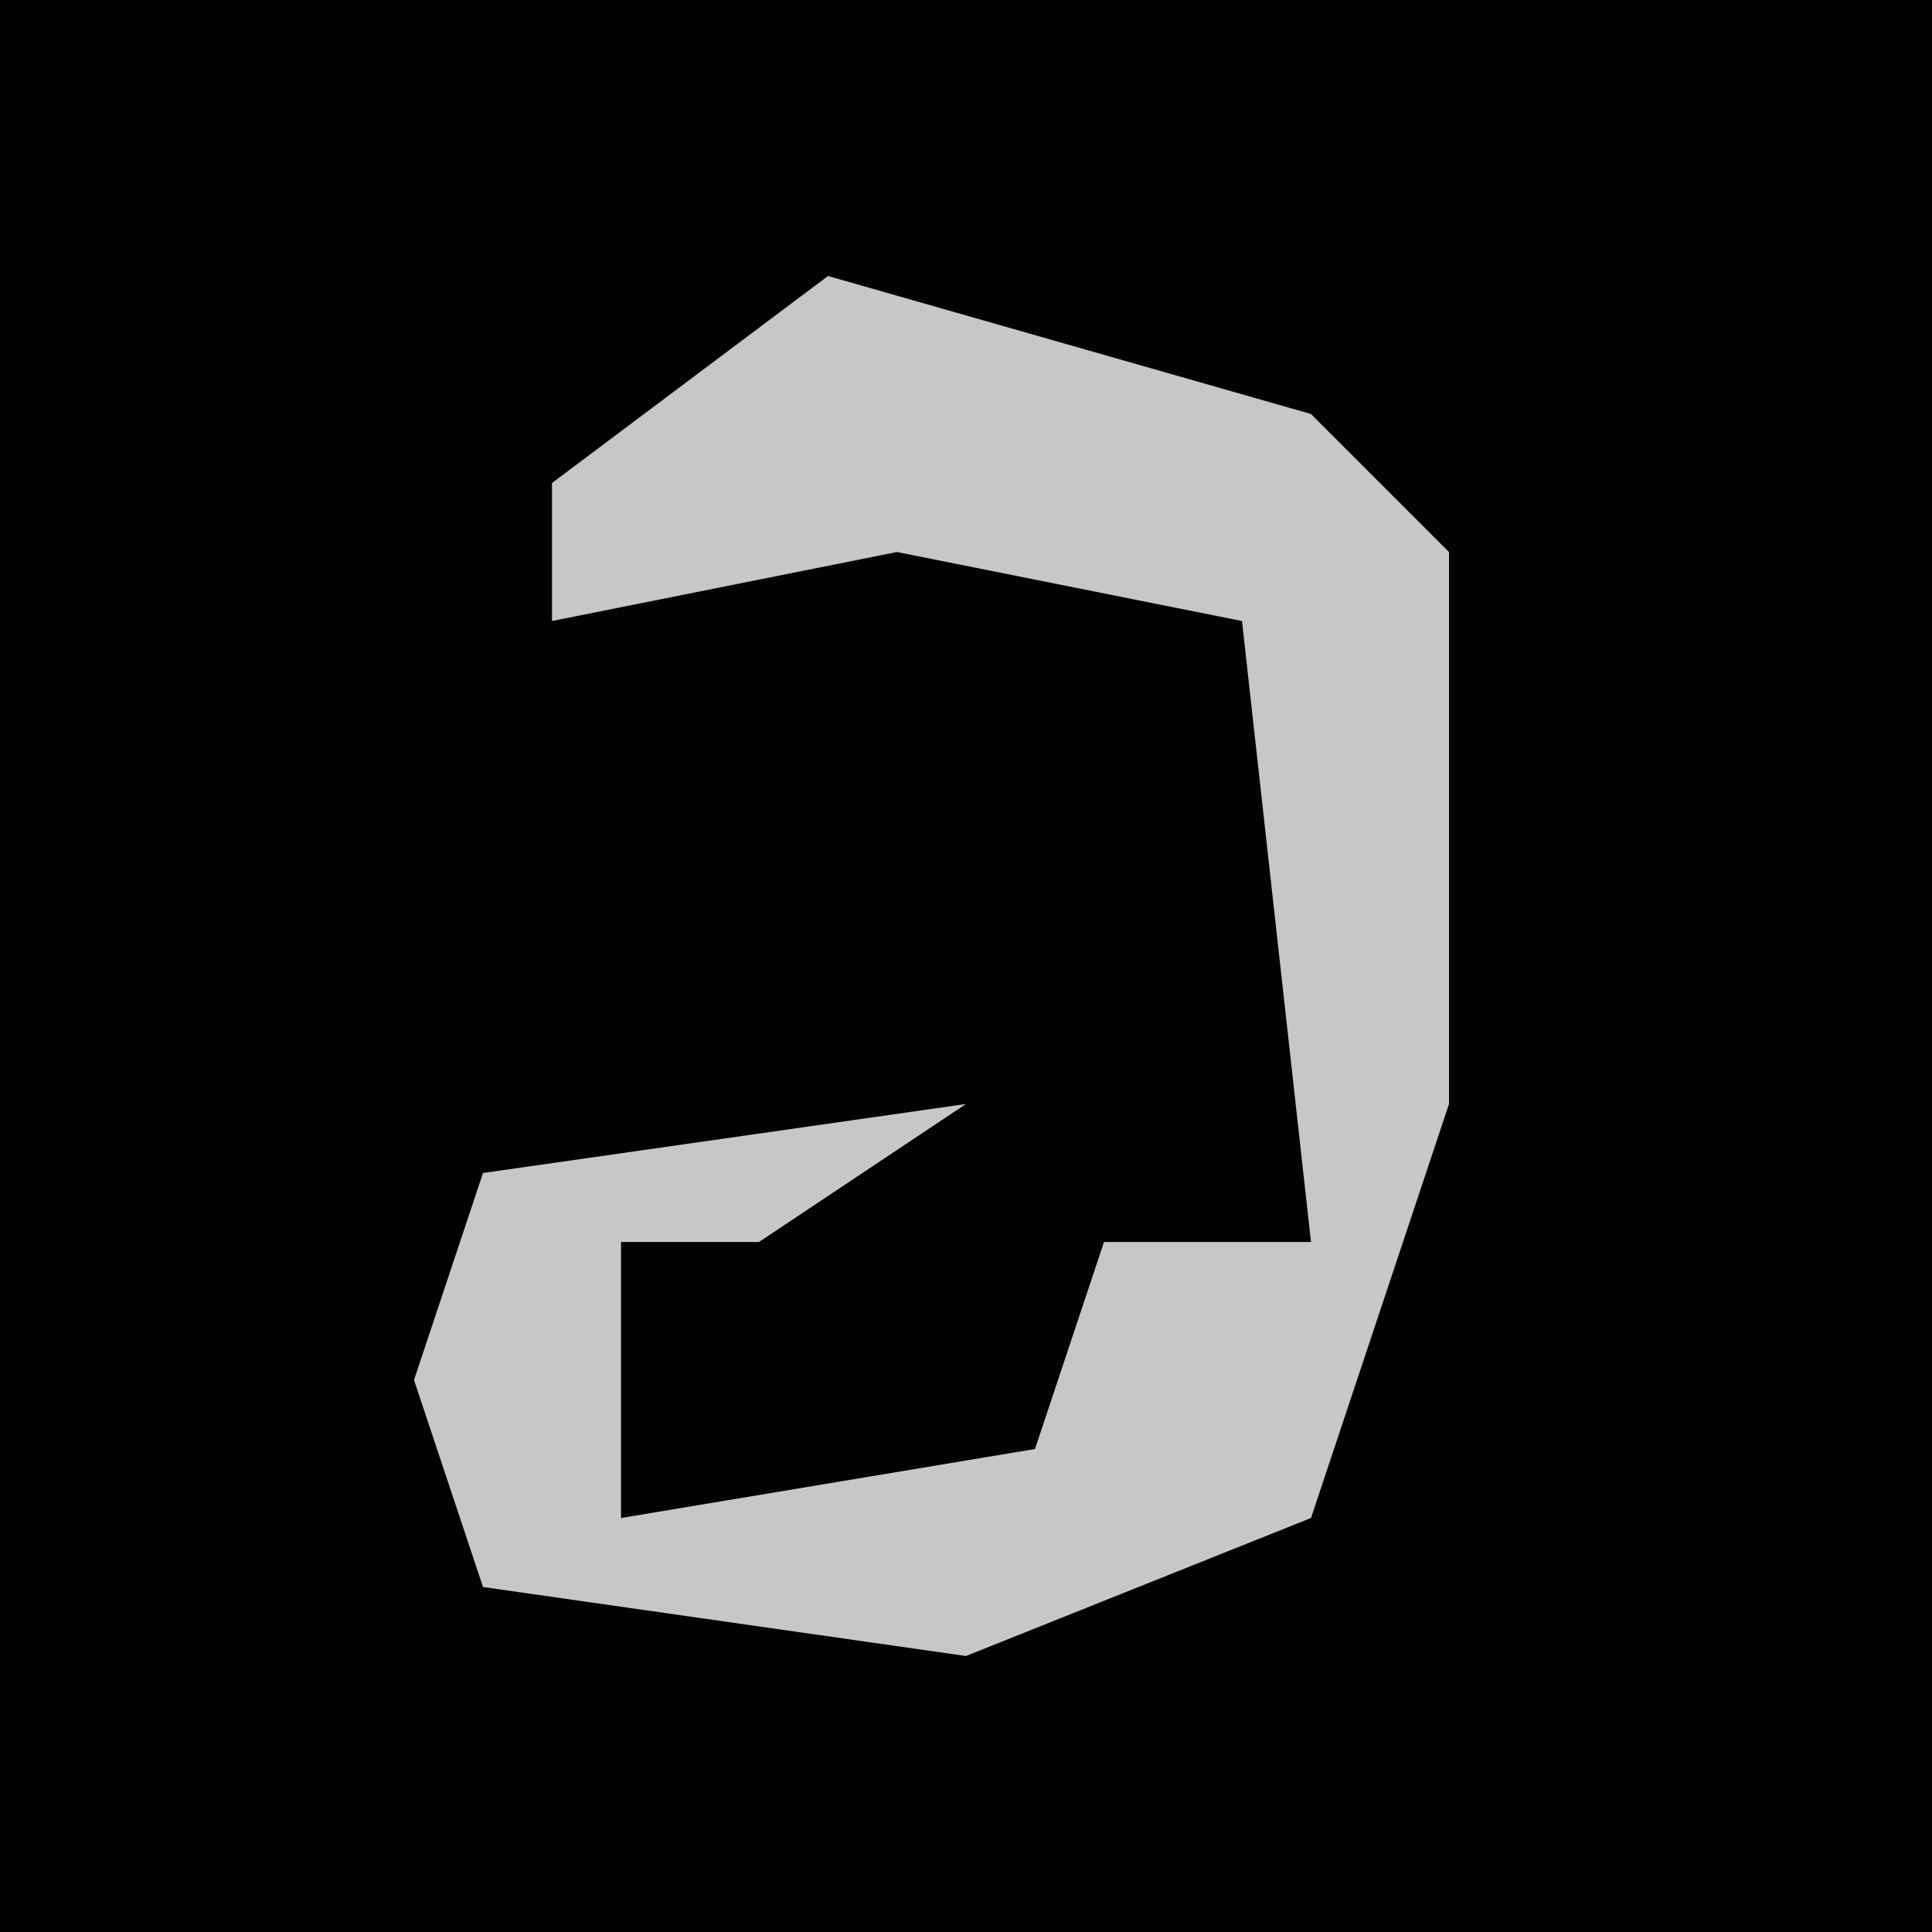 <?xml version="1.0" encoding="UTF-8"?>
<svg version="1.1" xmlns="http://www.w3.org/2000/svg" width="28" height="28">
<path d="M0,0 L28,0 L28,28 L0,28 Z " fill="#030303" transform="translate(0,0)"/>
<path d="M0,0 L7,2 L9,4 L9,12 L7,18 L2,20 L-5,19 L-6,16 L-5,13 L2,12 L-1,14 L-3,14 L-3,18 L3,17 L4,14 L7,14 L6,5 L1,4 L-4,5 L-4,3 Z " fill="#C7C7C7" transform="translate(12,4)"/>
</svg>

